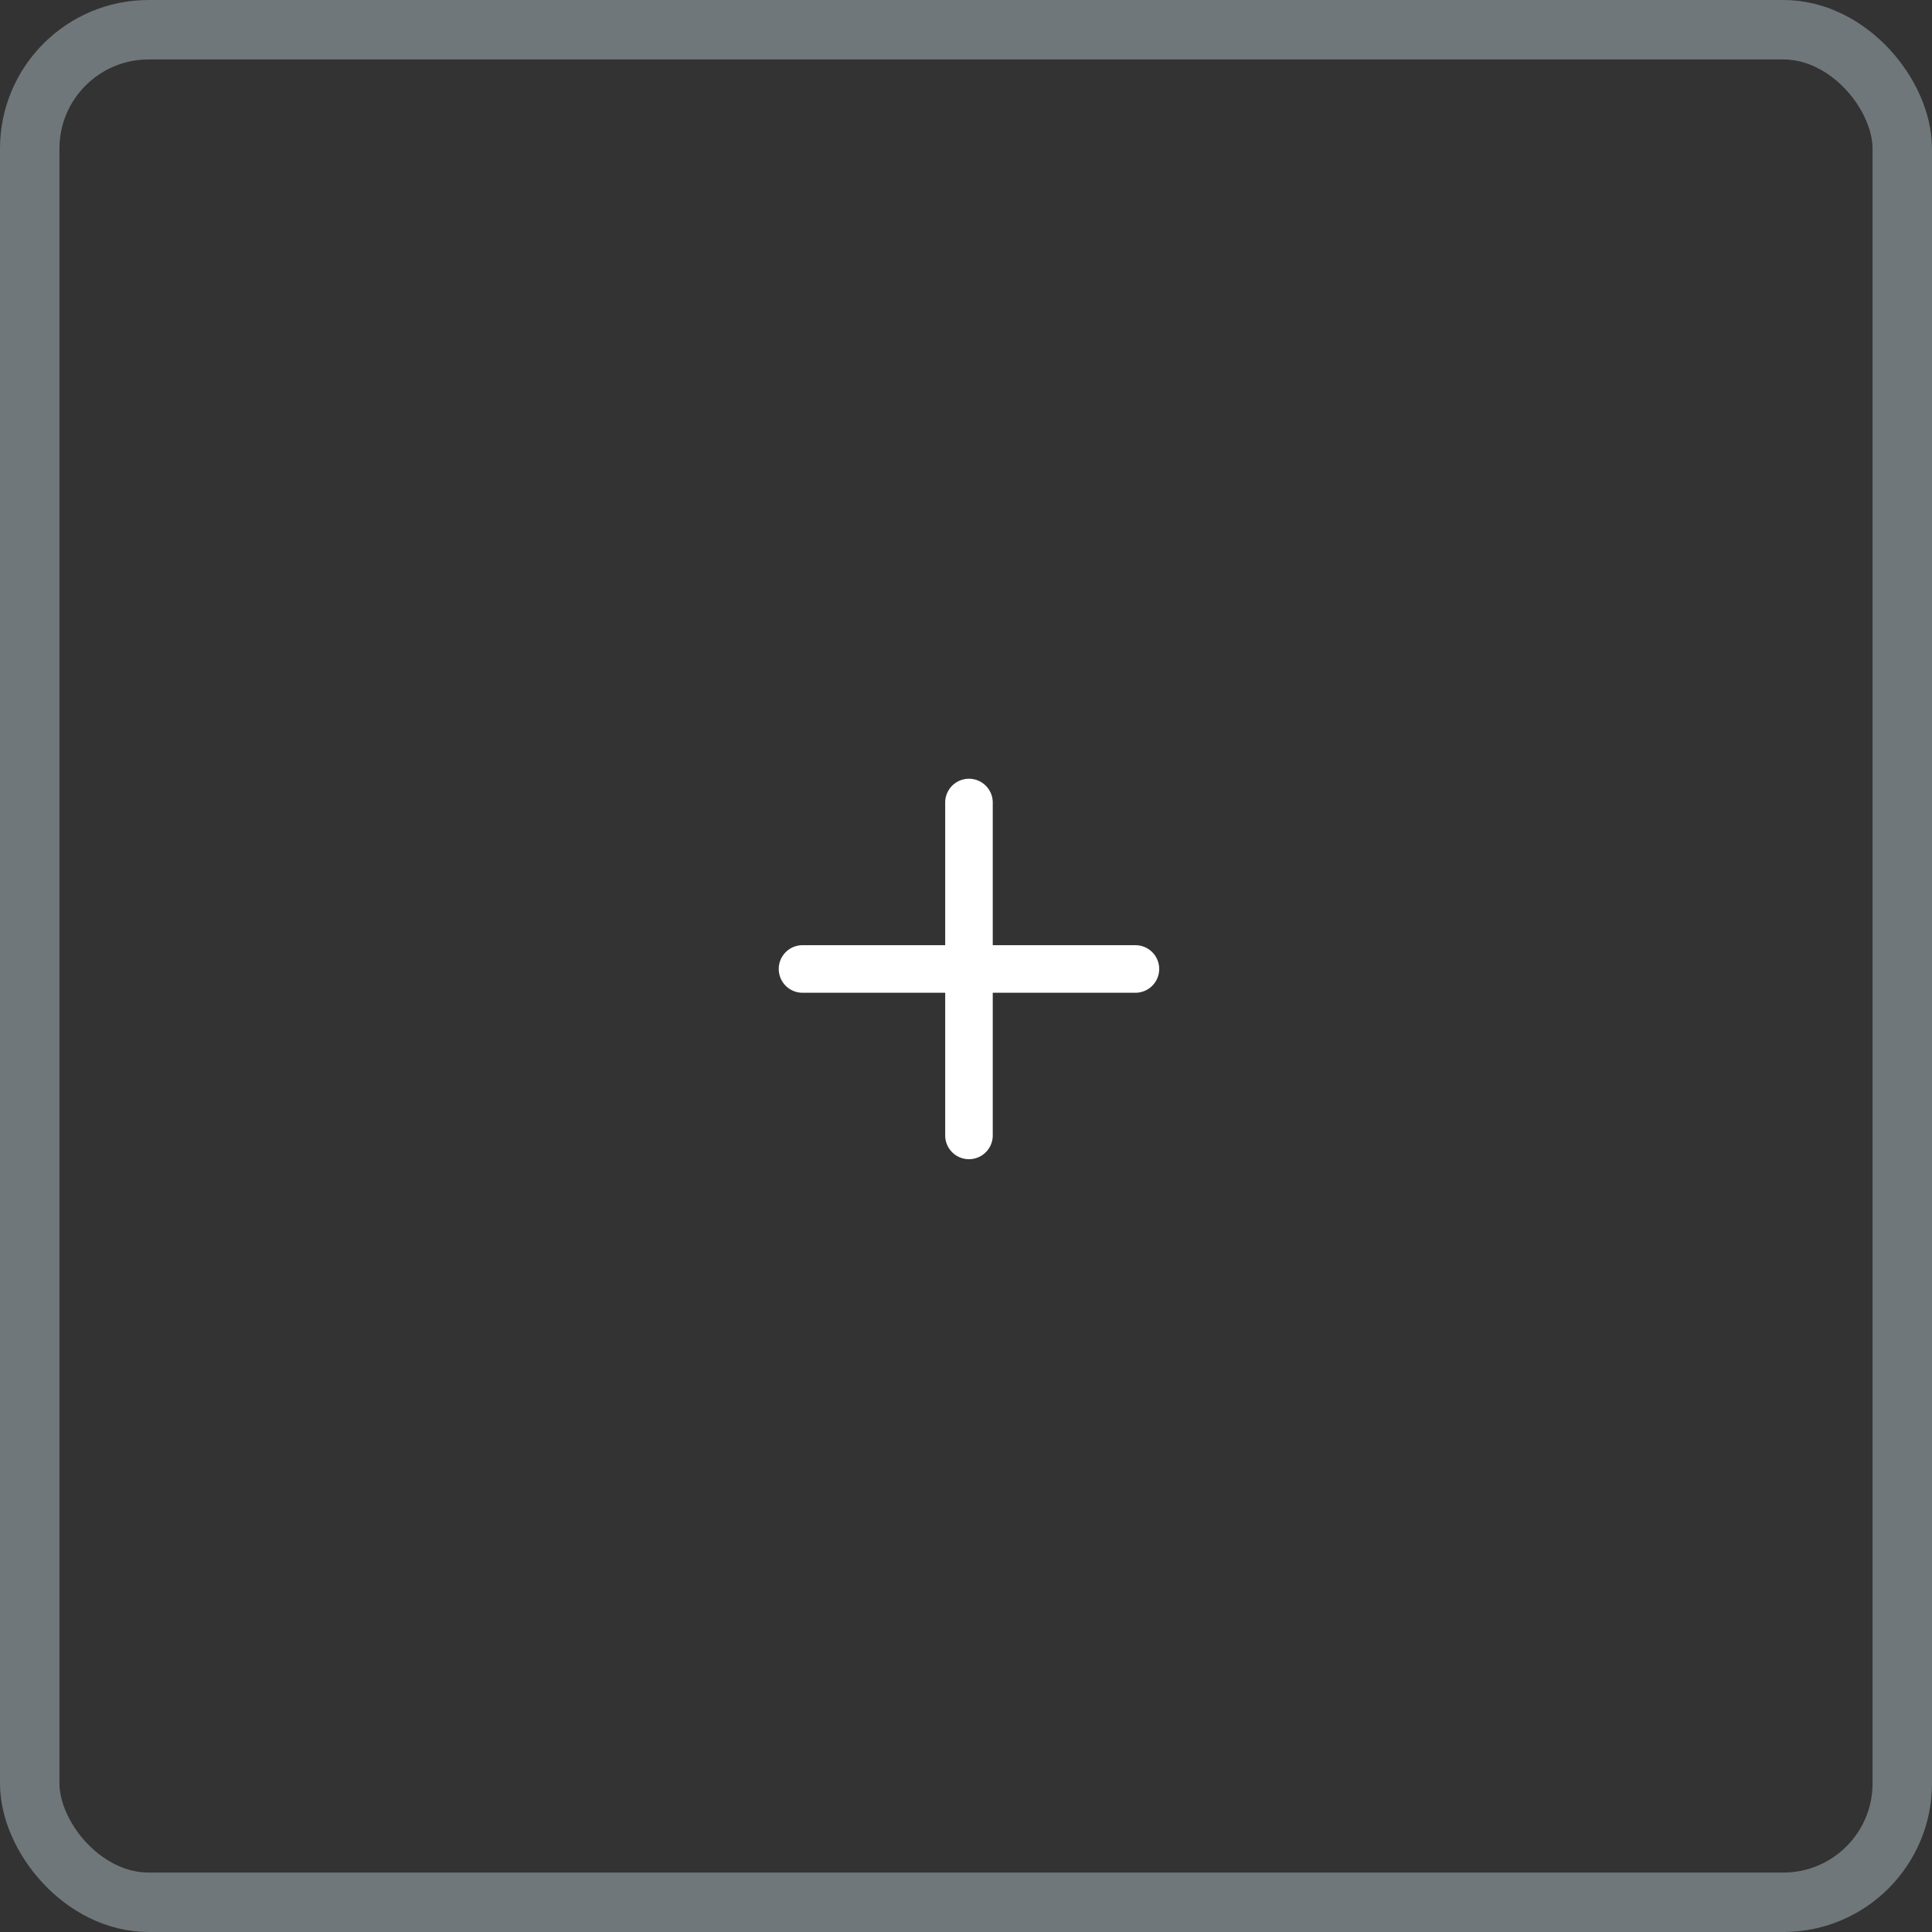 <svg xmlns="http://www.w3.org/2000/svg" width="65" height="65" fill="none" viewBox="0 0 65 65">
  <rect x="0" y="0" width="65" height="65" fill="#333333" stroke="none"/>
  <rect width="63" height="63" x="1" y="1" stroke="#6F777B" stroke-width="2" rx="4"/>
  <path fill="#fff" d="M33.4 27a.8.8 0 0 0-1.6 0v4.8H27a.8.8 0 0 0 0 1.6h4.8v4.8a.8.8 0 0 0 1.6 0v-4.8h4.8a.8.8 0 0 0 0-1.6h-4.8V27Z"/>
</svg>
